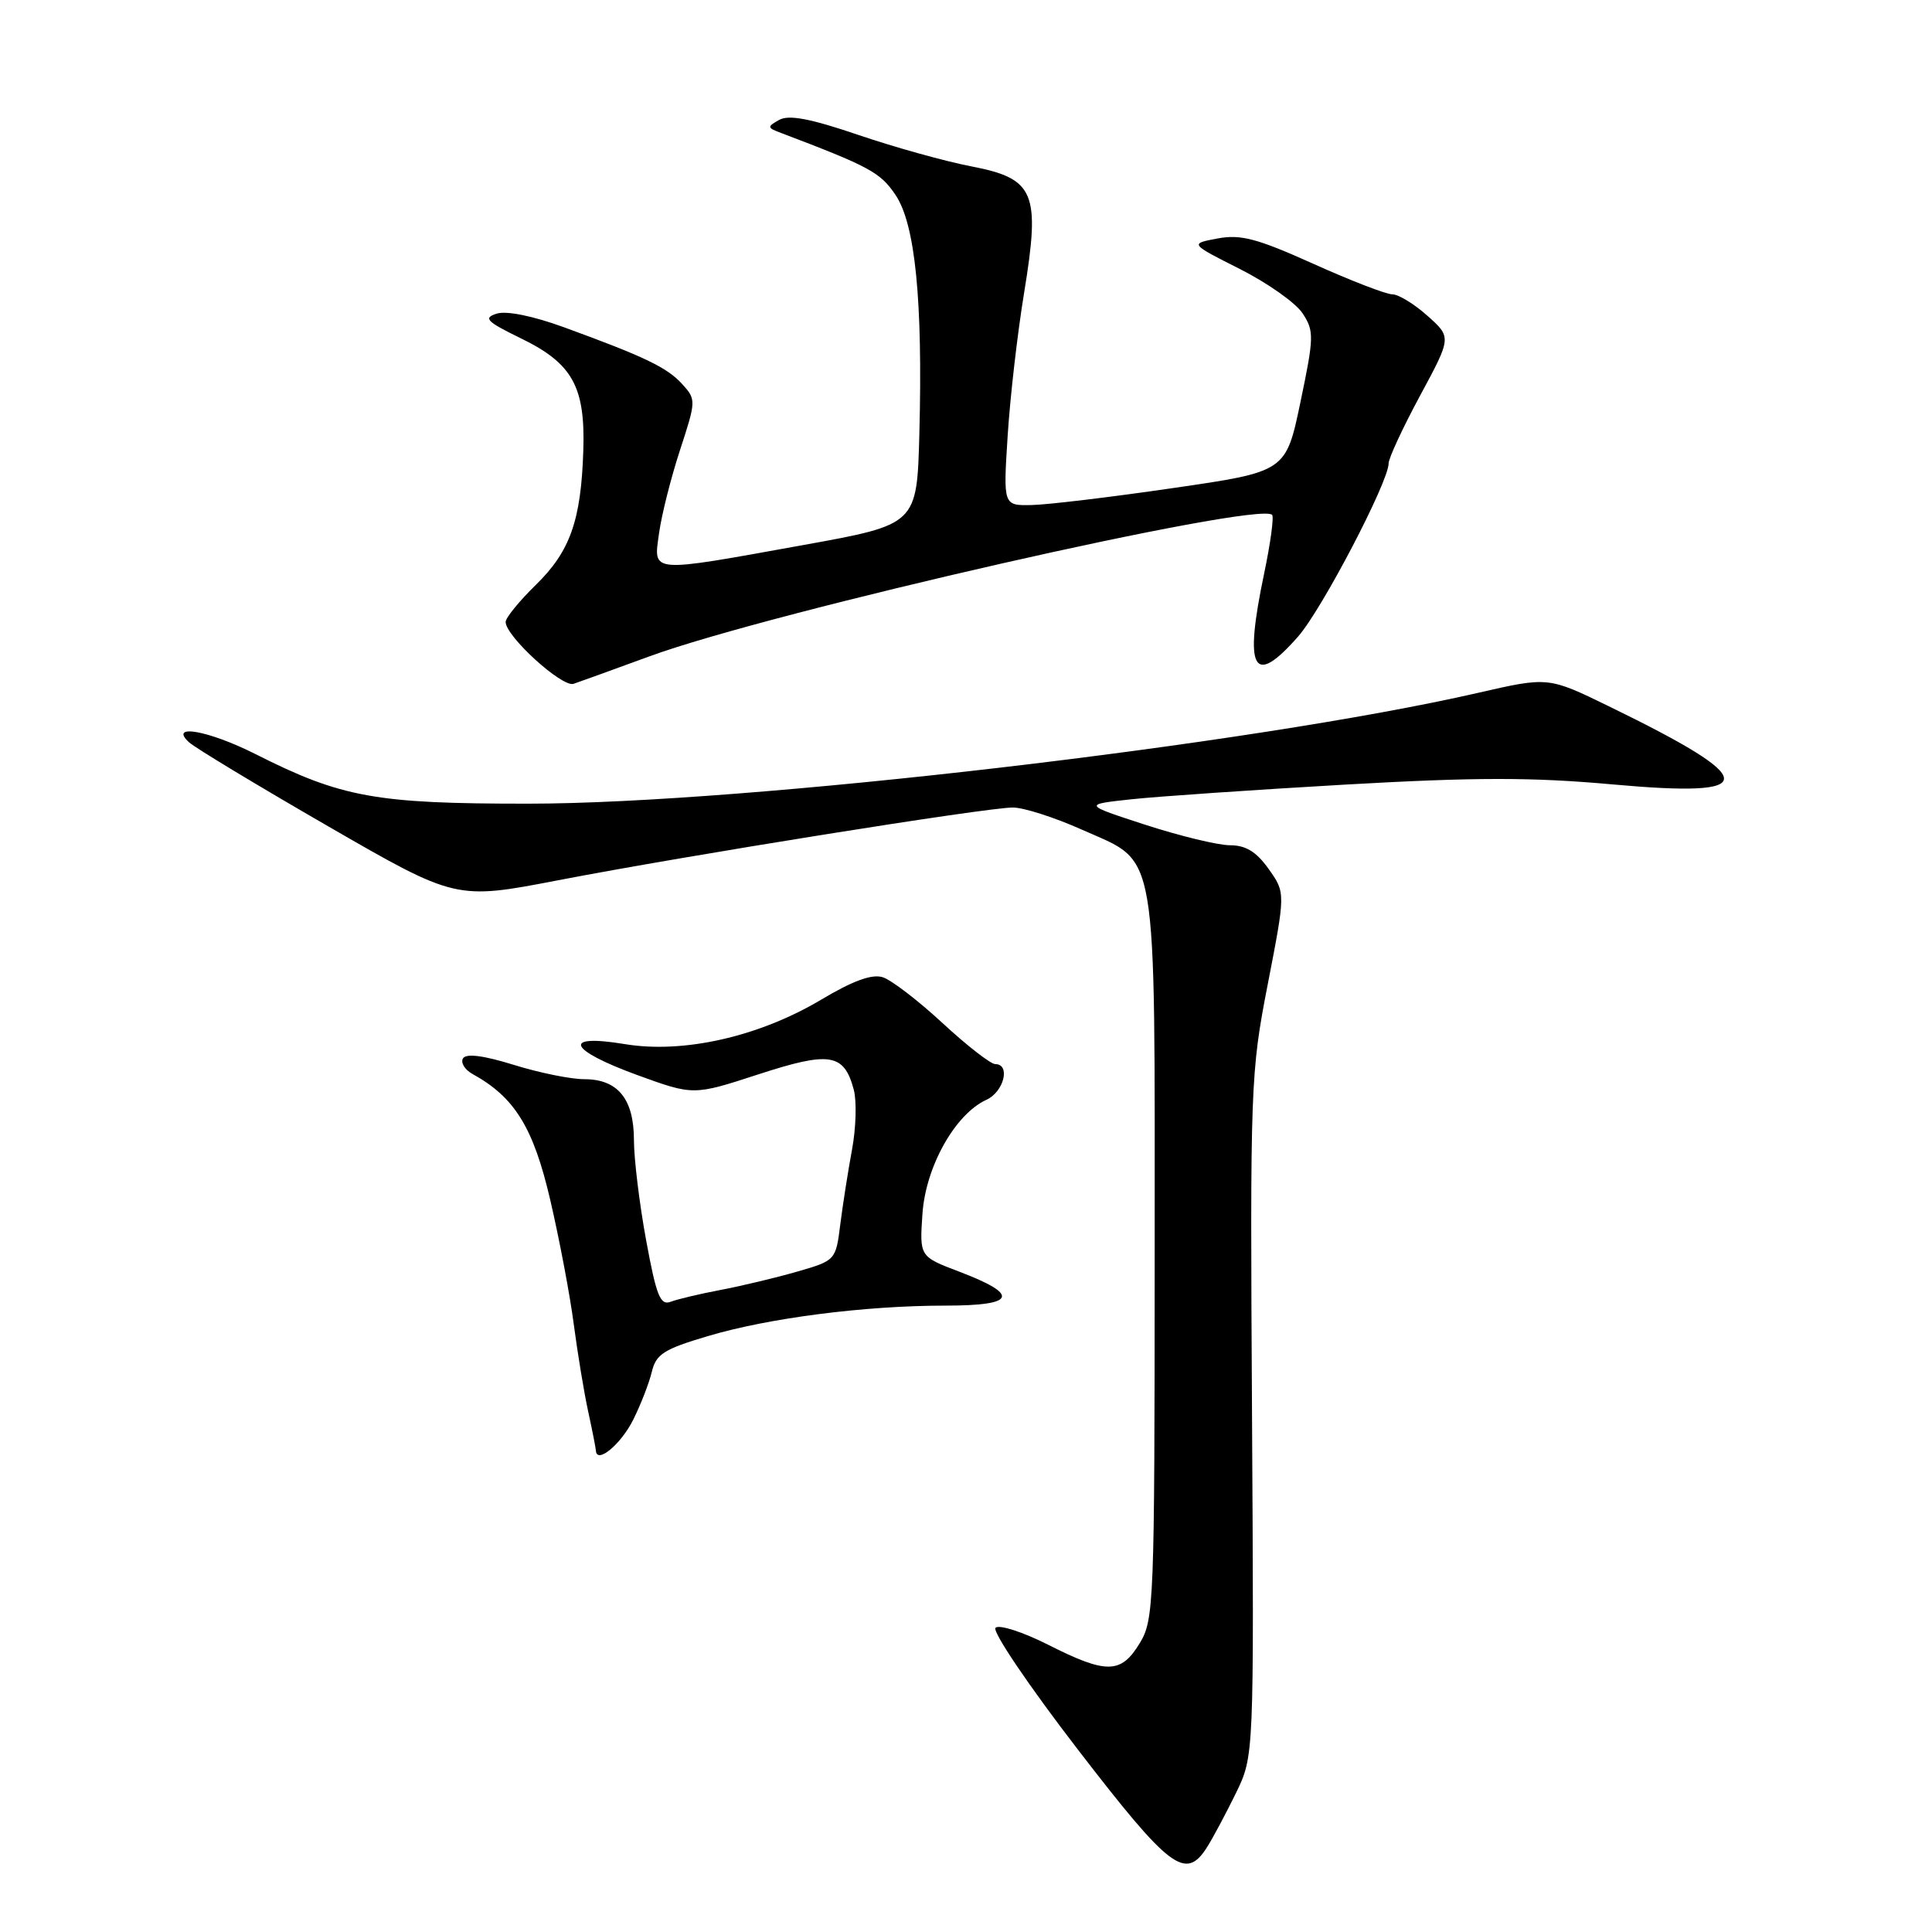 <?xml version="1.0" encoding="UTF-8" standalone="no"?>
<!DOCTYPE svg PUBLIC "-//W3C//DTD SVG 1.1//EN" "http://www.w3.org/Graphics/SVG/1.1/DTD/svg11.dtd" >
<svg xmlns="http://www.w3.org/2000/svg" xmlns:xlink="http://www.w3.org/1999/xlink" version="1.1" viewBox="0 0 256 256">
 <g >
 <path fill="currentColor"
d=" M 159.95 244.75 C 160.73 243.51 162.45 240.29 163.77 237.59 C 166.16 232.68 166.16 232.68 165.90 187.59 C 165.64 143.78 165.70 142.16 167.99 130.39 C 170.34 118.29 170.34 118.29 168.10 115.14 C 166.48 112.86 165.07 112.00 162.98 112.00 C 161.40 112.00 156.37 110.78 151.80 109.30 C 143.50 106.60 143.50 106.60 150.00 105.90 C 153.57 105.52 166.31 104.65 178.30 103.96 C 195.57 102.98 202.93 102.97 213.69 103.94 C 233.49 105.73 233.38 103.42 213.19 93.59 C 205.15 89.67 205.15 89.67 195.83 91.81 C 165.90 98.66 98.82 106.49 70.00 106.49 C 49.76 106.50 45.25 105.68 33.83 99.91 C 27.64 96.79 22.31 95.84 25.04 98.35 C 25.84 99.09 34.13 104.09 43.45 109.47 C 60.40 119.25 60.40 119.25 73.95 116.64 C 90.92 113.37 130.73 107.00 134.21 107.00 C 135.64 107.00 139.75 108.32 143.35 109.93 C 153.58 114.52 153.00 111.10 153.00 166.70 C 152.99 212.59 152.91 214.63 151.01 217.75 C 148.53 221.82 146.62 221.85 138.85 217.92 C 135.50 216.23 132.37 215.23 131.91 215.69 C 131.44 216.16 136.33 223.39 142.78 231.77 C 155.05 247.71 157.09 249.25 159.95 244.75 Z  M 83.90 188.13 C 84.90 186.13 86.01 183.27 86.37 181.77 C 86.93 179.43 87.97 178.77 93.76 177.05 C 101.88 174.63 114.62 173.00 125.31 173.00 C 134.63 173.00 135.20 171.58 127.10 168.50 C 121.84 166.50 121.84 166.50 122.23 160.83 C 122.66 154.57 126.57 147.61 130.72 145.72 C 133.03 144.66 133.93 141.00 131.88 141.00 C 131.27 141.00 128.13 138.56 124.91 135.58 C 121.68 132.59 118.11 129.85 116.97 129.49 C 115.53 129.03 113.00 129.96 108.76 132.49 C 100.55 137.37 90.54 139.64 82.79 138.35 C 74.39 136.96 75.25 139.09 84.44 142.45 C 91.89 145.16 91.89 145.16 100.48 142.36 C 109.97 139.27 111.84 139.57 113.13 144.39 C 113.53 145.89 113.43 149.46 112.90 152.31 C 112.37 155.17 111.67 159.64 111.34 162.26 C 110.75 166.99 110.71 167.03 105.62 168.50 C 102.80 169.31 98.25 170.40 95.50 170.92 C 92.75 171.44 89.76 172.15 88.87 172.49 C 87.49 173.02 86.97 171.71 85.61 164.31 C 84.72 159.47 84.00 153.51 84.00 151.08 C 84.00 145.62 81.87 143.00 77.43 143.00 C 75.64 143.00 71.44 142.15 68.08 141.10 C 64.09 139.86 61.77 139.56 61.35 140.24 C 61.01 140.80 61.57 141.73 62.61 142.31 C 68.21 145.39 70.68 149.41 72.91 159.00 C 74.13 164.23 75.53 171.65 76.03 175.50 C 76.54 179.35 77.39 184.53 77.93 187.00 C 78.47 189.47 78.93 191.82 78.96 192.22 C 79.07 194.04 82.27 191.39 83.90 188.13 Z  M 86.00 86.99 C 102.15 81.05 166.71 66.38 168.56 68.22 C 168.82 68.49 168.35 71.95 167.52 75.92 C 164.80 88.84 166.03 91.15 172.01 84.34 C 175.17 80.74 184.00 63.84 184.00 61.40 C 184.00 60.71 185.88 56.67 188.17 52.42 C 192.34 44.69 192.34 44.69 189.15 41.85 C 187.40 40.28 185.30 39.00 184.49 39.00 C 183.67 39.00 178.96 37.18 174.01 34.95 C 166.57 31.60 164.39 31.02 161.33 31.60 C 157.64 32.29 157.64 32.29 164.30 35.65 C 167.96 37.50 171.70 40.14 172.60 41.52 C 174.14 43.86 174.12 44.65 172.32 53.26 C 170.39 62.50 170.39 62.50 155.44 64.67 C 147.22 65.87 138.80 66.88 136.71 66.92 C 132.93 67.00 132.93 67.00 133.52 57.75 C 133.84 52.66 134.82 44.14 135.70 38.80 C 137.88 25.48 137.12 23.67 128.68 22.04 C 125.28 21.39 118.56 19.52 113.74 17.88 C 107.37 15.71 104.52 15.17 103.24 15.89 C 101.62 16.80 101.64 16.92 103.50 17.62 C 115.22 22.07 116.65 22.84 118.66 25.83 C 121.28 29.71 122.28 39.80 121.82 57.50 C 121.50 69.50 121.50 69.50 106.50 72.21 C 85.84 75.94 86.59 76.00 87.33 70.64 C 87.66 68.24 88.91 63.28 90.11 59.62 C 92.24 53.12 92.25 52.93 90.41 50.91 C 88.41 48.70 85.49 47.29 74.72 43.36 C 70.60 41.86 67.10 41.15 65.81 41.56 C 63.99 42.14 64.46 42.61 69.10 44.87 C 75.86 48.17 77.57 51.26 77.29 59.73 C 76.99 68.98 75.54 73.06 71.02 77.48 C 68.81 79.64 67.00 81.86 67.00 82.41 C 67.00 84.30 74.47 91.11 76.00 90.61 C 76.83 90.33 81.33 88.70 86.00 86.99 Z "/>
</g>
</svg>